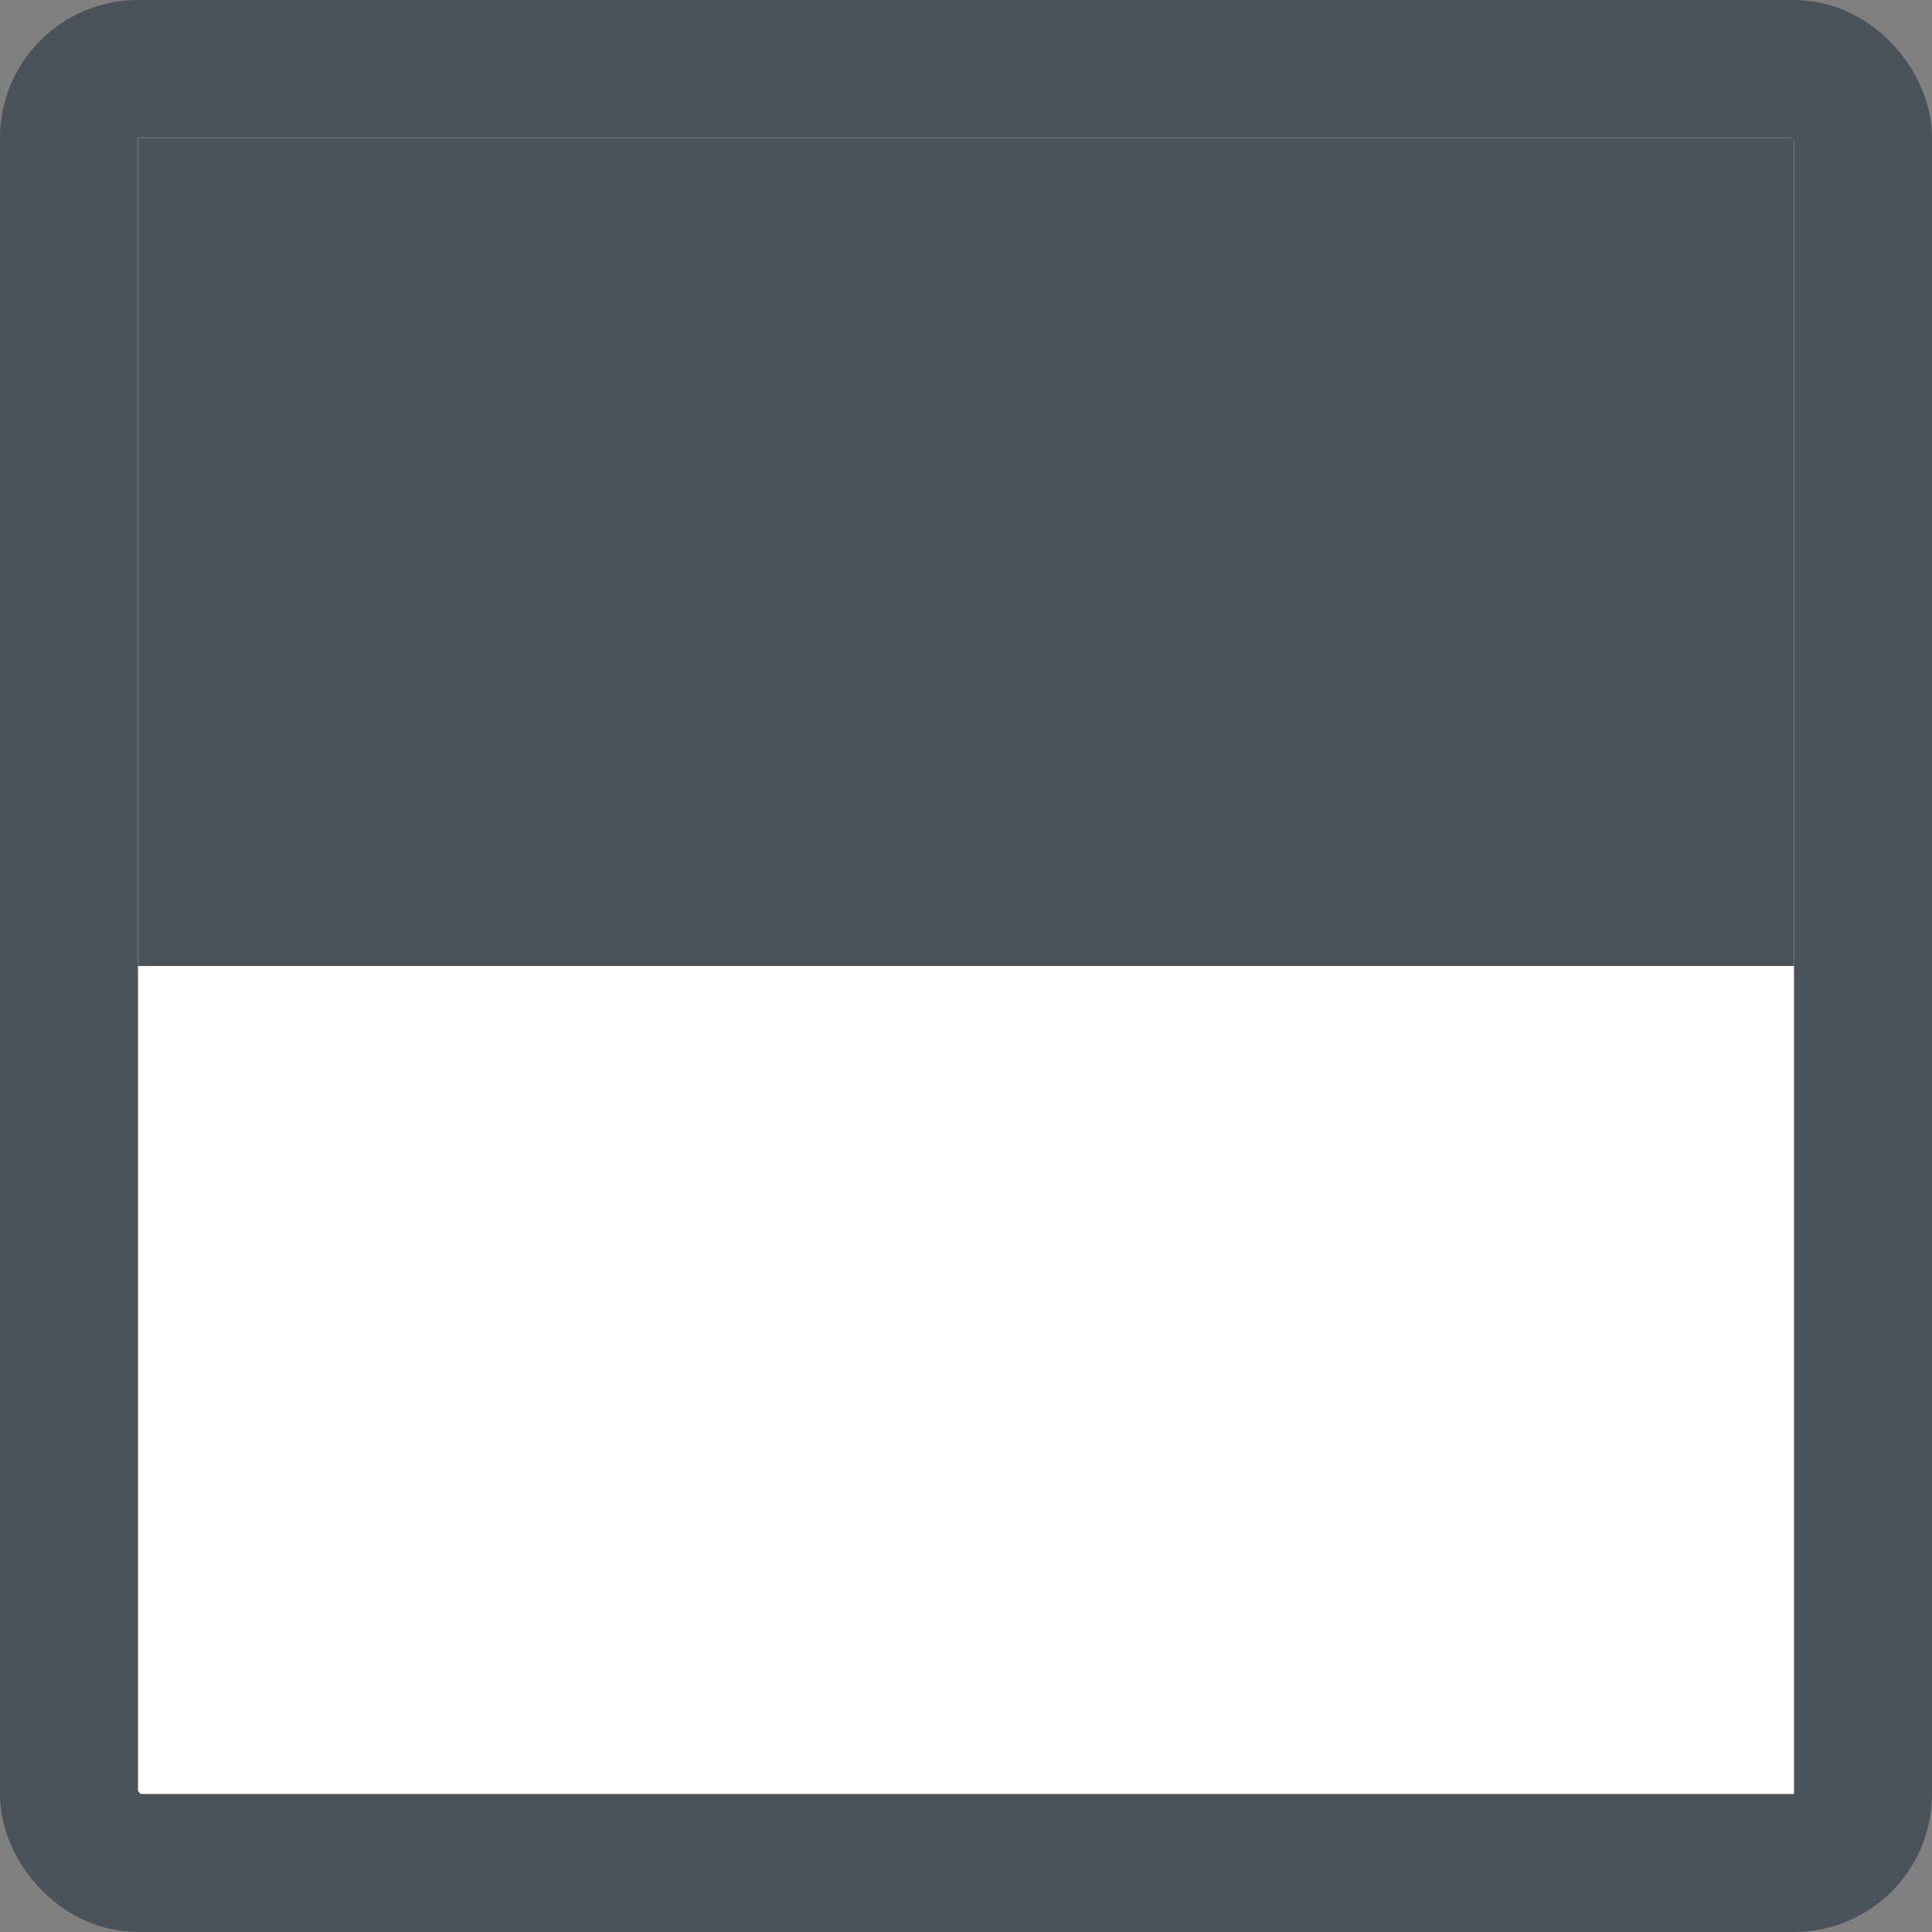 <svg width="14" height="14" viewBox="0 0 14 14" fill="none" xmlns="http://www.w3.org/2000/svg">
<rect x="0" y="0" width="14" height="14" fill="#808080" stroke="none"/>
<rect x="0.5" y="0.5" width="13" height="13" rx="0.5" fill="white" stroke="#4B535A"/>
<rect x="1" y="1" width="12" height="6" fill="#4B535A"/>
</svg>
